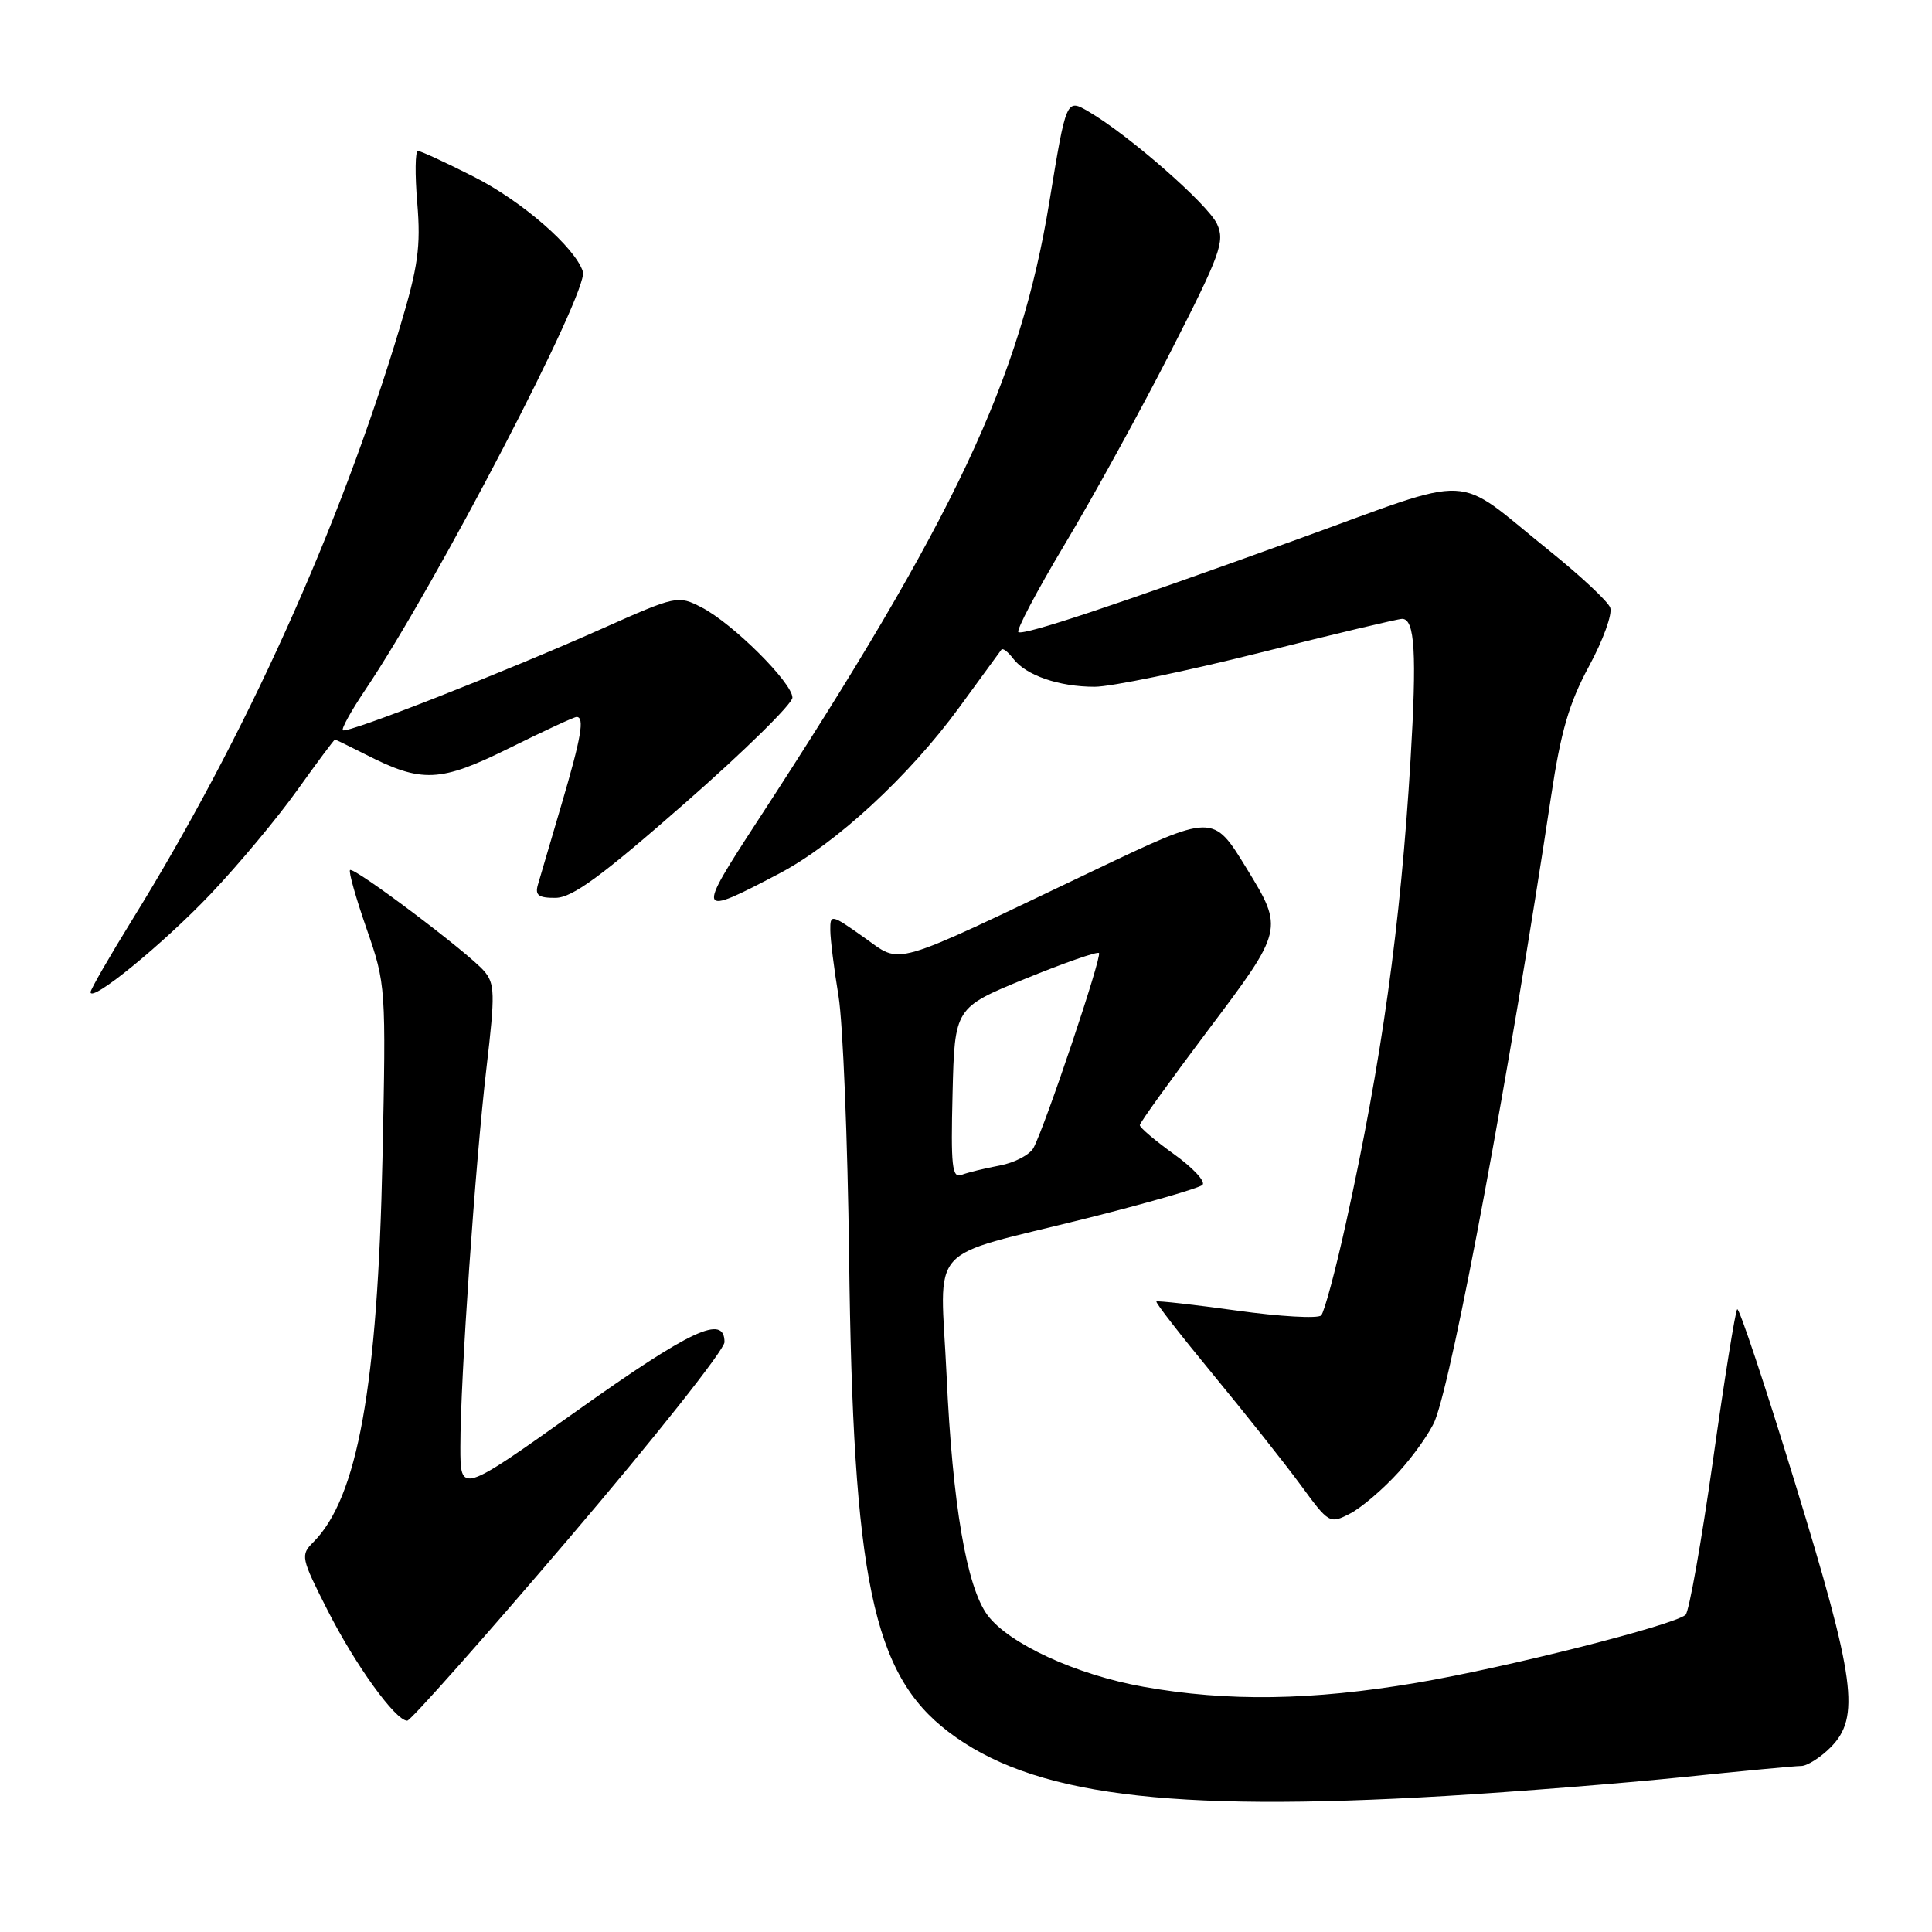 <?xml version="1.0" encoding="UTF-8" standalone="no"?>
<!DOCTYPE svg PUBLIC "-//W3C//DTD SVG 1.1//EN" "http://www.w3.org/Graphics/SVG/1.1/DTD/svg11.dtd" >
<svg xmlns="http://www.w3.org/2000/svg" xmlns:xlink="http://www.w3.org/1999/xlink" version="1.1" viewBox="0 0 256 256">
 <g >
 <path fill="currentColor"
d=" M 191.50 237.98 C 200.85 237.42 214.97 236.30 222.88 235.49 C 230.79 234.67 237.90 234.00 238.67 234.00 C 239.45 234.00 241.20 232.90 242.55 231.55 C 246.53 227.56 245.86 222.59 237.82 196.40 C 233.88 183.54 230.44 173.23 230.19 173.48 C 229.94 173.73 228.49 182.77 226.97 193.57 C 225.44 204.37 223.81 213.55 223.35 213.97 C 221.80 215.35 199.68 220.95 187.65 222.99 C 173.83 225.33 162.67 225.50 151.53 223.51 C 142.64 221.93 133.65 217.80 130.84 214.00 C 128.08 210.27 126.21 199.32 125.43 182.29 C 124.60 164.36 122.38 166.85 144.00 161.43 C 151.97 159.43 158.87 157.44 159.33 157.01 C 159.79 156.59 158.10 154.76 155.58 152.95 C 153.06 151.14 151.01 149.40 151.03 149.08 C 151.04 148.76 155.11 143.11 160.07 136.51 C 170.09 123.21 170.11 123.11 165.20 115.10 C 160.71 107.77 160.84 107.77 144.81 115.41 C 117.48 128.44 119.62 127.82 114.47 124.20 C 110.13 121.13 110.00 121.10 110.02 123.27 C 110.03 124.50 110.52 128.43 111.11 132.00 C 111.69 135.57 112.32 151.10 112.51 166.50 C 113.02 209.29 115.63 221.81 125.65 229.46 C 136.64 237.85 154.52 240.16 191.50 237.98 Z  M 75.39 203.84 C 86.73 190.55 96.00 178.85 96.00 177.84 C 96.00 174.12 91.60 176.17 76.42 186.96 C 61.00 197.93 61.00 197.93 61.00 191.71 C 61.00 182.75 62.96 154.33 64.46 141.50 C 65.62 131.62 65.58 130.31 64.12 128.64 C 61.98 126.18 46.86 114.80 46.38 115.29 C 46.17 115.49 47.16 119.00 48.58 123.08 C 51.13 130.42 51.16 130.76 50.68 153.50 C 50.05 183.66 47.38 198.48 41.52 204.34 C 39.80 206.06 39.87 206.41 43.42 213.40 C 47.10 220.65 52.41 228.00 53.96 228.00 C 54.41 228.00 64.06 217.13 75.39 203.84 Z  M 185.37 195.01 C 187.42 192.75 189.56 189.68 190.15 188.20 C 192.60 181.94 200.09 141.64 205.53 105.50 C 206.82 96.90 207.92 93.14 210.56 88.26 C 212.42 84.83 213.68 81.34 213.36 80.51 C 213.04 79.67 209.38 76.25 205.22 72.91 C 192.37 62.57 196.06 62.73 172.03 71.42 C 147.55 80.27 135.89 84.15 134.95 83.77 C 134.58 83.62 137.36 78.34 141.14 72.03 C 144.92 65.72 151.25 54.19 155.22 46.40 C 161.72 33.67 162.32 32.00 161.27 29.69 C 160.08 27.09 149.61 17.92 144.24 14.78 C 141.29 13.06 141.29 13.06 139.04 26.78 C 135.19 50.33 126.55 68.65 100.38 108.78 C 92.22 121.30 92.30 121.51 103.27 115.74 C 110.76 111.79 120.47 102.83 127.10 93.74 C 130.01 89.76 132.53 86.31 132.70 86.07 C 132.88 85.84 133.58 86.38 134.26 87.28 C 135.94 89.49 140.32 91.00 145.05 91.00 C 147.20 91.00 157.03 88.97 166.89 86.50 C 176.75 84.02 185.26 82.00 185.79 82.00 C 187.48 82.00 187.75 86.56 186.90 100.75 C 185.58 122.67 183.08 140.59 178.36 162.00 C 176.97 168.32 175.48 173.86 175.06 174.30 C 174.64 174.74 169.62 174.46 163.90 173.66 C 158.18 172.87 153.38 172.33 153.23 172.46 C 153.08 172.60 156.46 176.94 160.73 182.12 C 165.00 187.30 170.22 193.88 172.33 196.75 C 176.09 201.89 176.19 201.95 178.90 200.55 C 180.41 199.77 183.32 197.28 185.37 195.01 Z  M 27.91 118.46 C 31.60 114.58 36.76 108.39 39.39 104.70 C 42.02 101.02 44.27 98.00 44.38 98.00 C 44.49 98.00 46.33 98.90 48.48 99.99 C 55.91 103.78 58.31 103.67 67.48 99.13 C 72.06 96.86 76.07 95.00 76.40 95.00 C 77.49 95.00 77.03 97.68 74.39 106.64 C 72.95 111.51 71.55 116.29 71.27 117.25 C 70.87 118.63 71.37 118.99 73.63 118.97 C 75.85 118.94 79.72 116.10 90.75 106.43 C 98.59 99.56 105.00 93.26 105.00 92.44 C 105.00 90.48 97.10 82.62 93.00 80.50 C 89.82 78.86 89.67 78.89 79.64 83.36 C 66.89 89.04 45.93 97.26 45.43 96.76 C 45.22 96.56 46.55 94.16 48.38 91.44 C 57.78 77.49 78.04 38.54 77.24 36.00 C 76.21 32.78 69.18 26.66 62.77 23.41 C 59.08 21.54 55.75 20.00 55.38 20.00 C 55.01 20.00 54.97 23.10 55.29 26.89 C 55.77 32.68 55.41 35.32 52.99 43.36 C 45.00 69.99 32.49 97.68 17.53 121.86 C 14.49 126.78 12.00 131.10 12.00 131.46 C 12.00 132.94 21.64 125.06 27.91 118.46 Z  M 126.22 144.88 C 126.50 133.52 126.50 133.52 135.85 129.69 C 141.00 127.59 145.39 126.06 145.62 126.28 C 146.05 126.72 138.50 149.19 136.95 152.09 C 136.46 153.01 134.44 154.07 132.46 154.44 C 130.48 154.81 128.20 155.37 127.40 155.68 C 126.15 156.15 125.98 154.51 126.22 144.88 Z "/>
</g>
</svg>